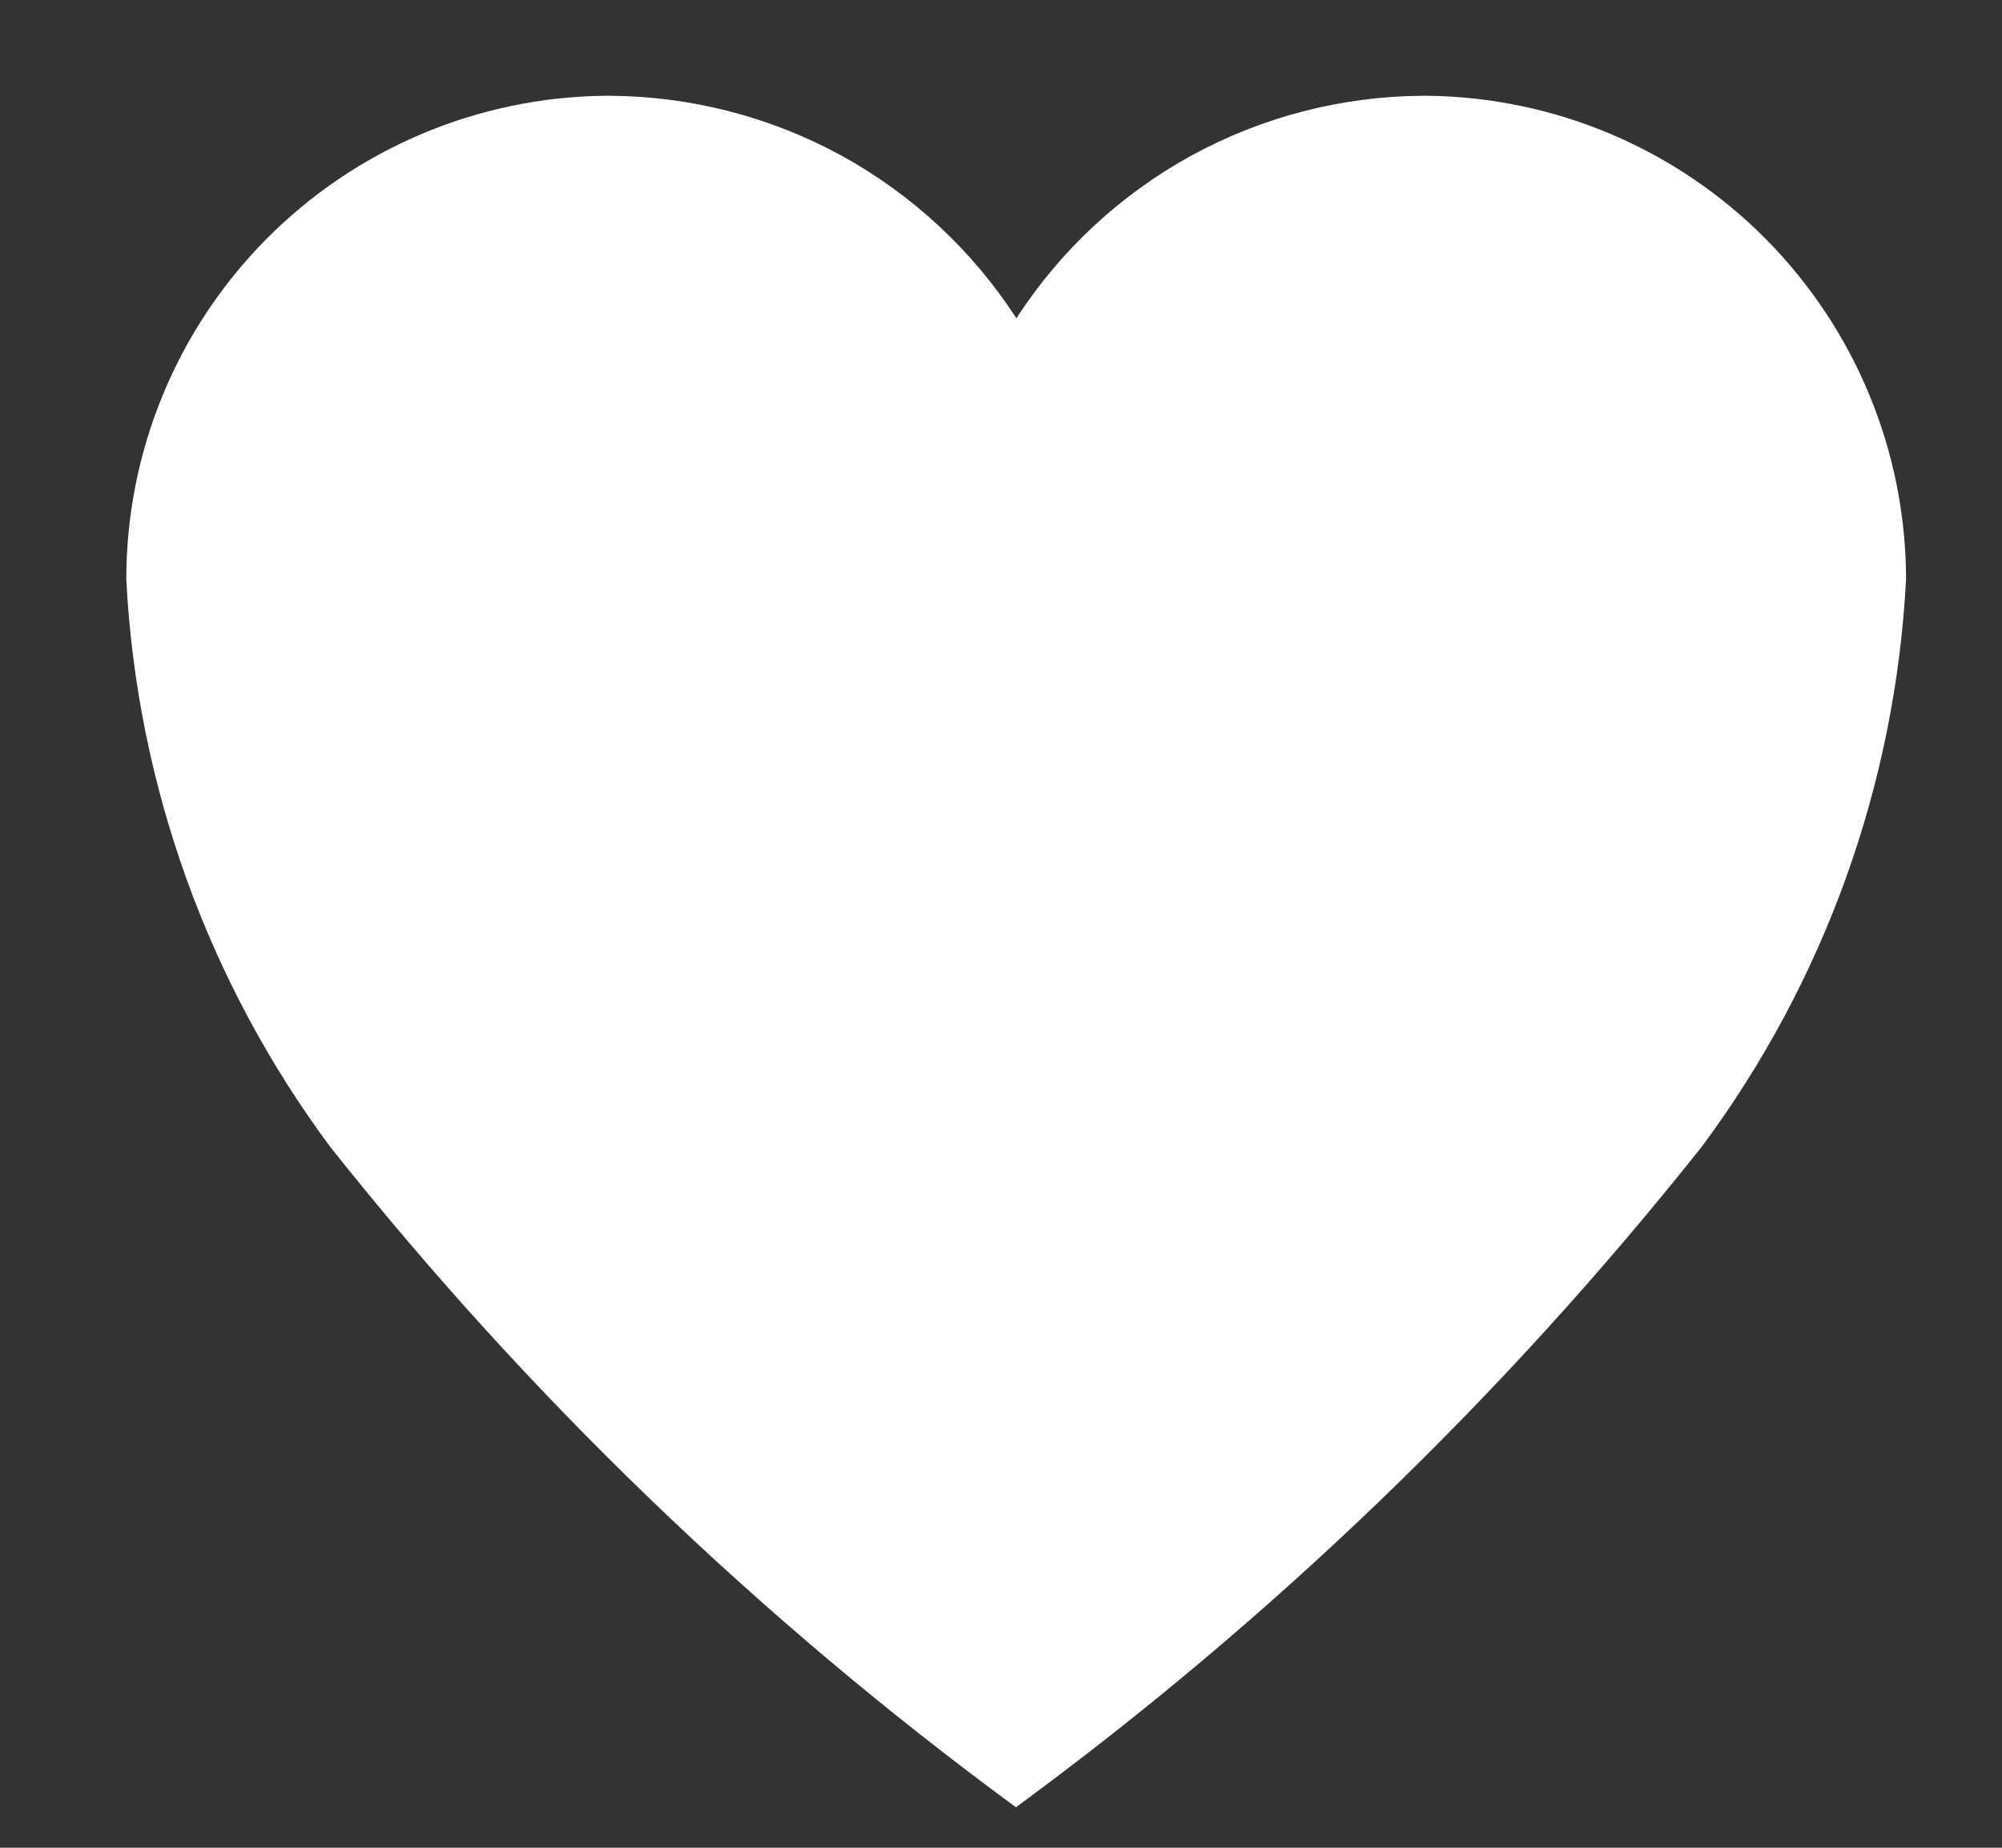 <svg width="13" height="12" viewBox="0 0 13 12" fill="none" xmlns="http://www.w3.org/2000/svg">
<rect x="0" y="0" width="13" height="12" fill="#333333" stroke="none"/>
<path d="M9.268 0.622H9.24C8.714 0.625 8.198 0.758 7.737 1.01C7.276 1.263 6.885 1.626 6.6 2.067C6.314 1.626 5.924 1.263 5.463 1.01C5.002 0.758 4.485 0.625 3.96 0.622H3.932C3.104 0.63 2.313 0.964 1.73 1.552C1.147 2.14 0.82 2.934 0.82 3.762C0.888 5.095 1.349 6.378 2.145 7.449C3.432 9.07 4.929 10.512 6.597 11.737C8.265 10.512 9.762 9.07 11.049 7.449C11.846 6.378 12.308 5.095 12.377 3.761C12.376 2.934 12.049 2.141 11.467 1.553C10.885 0.965 10.095 0.631 9.268 0.622V0.622Z" fill="white"/>
</svg>
